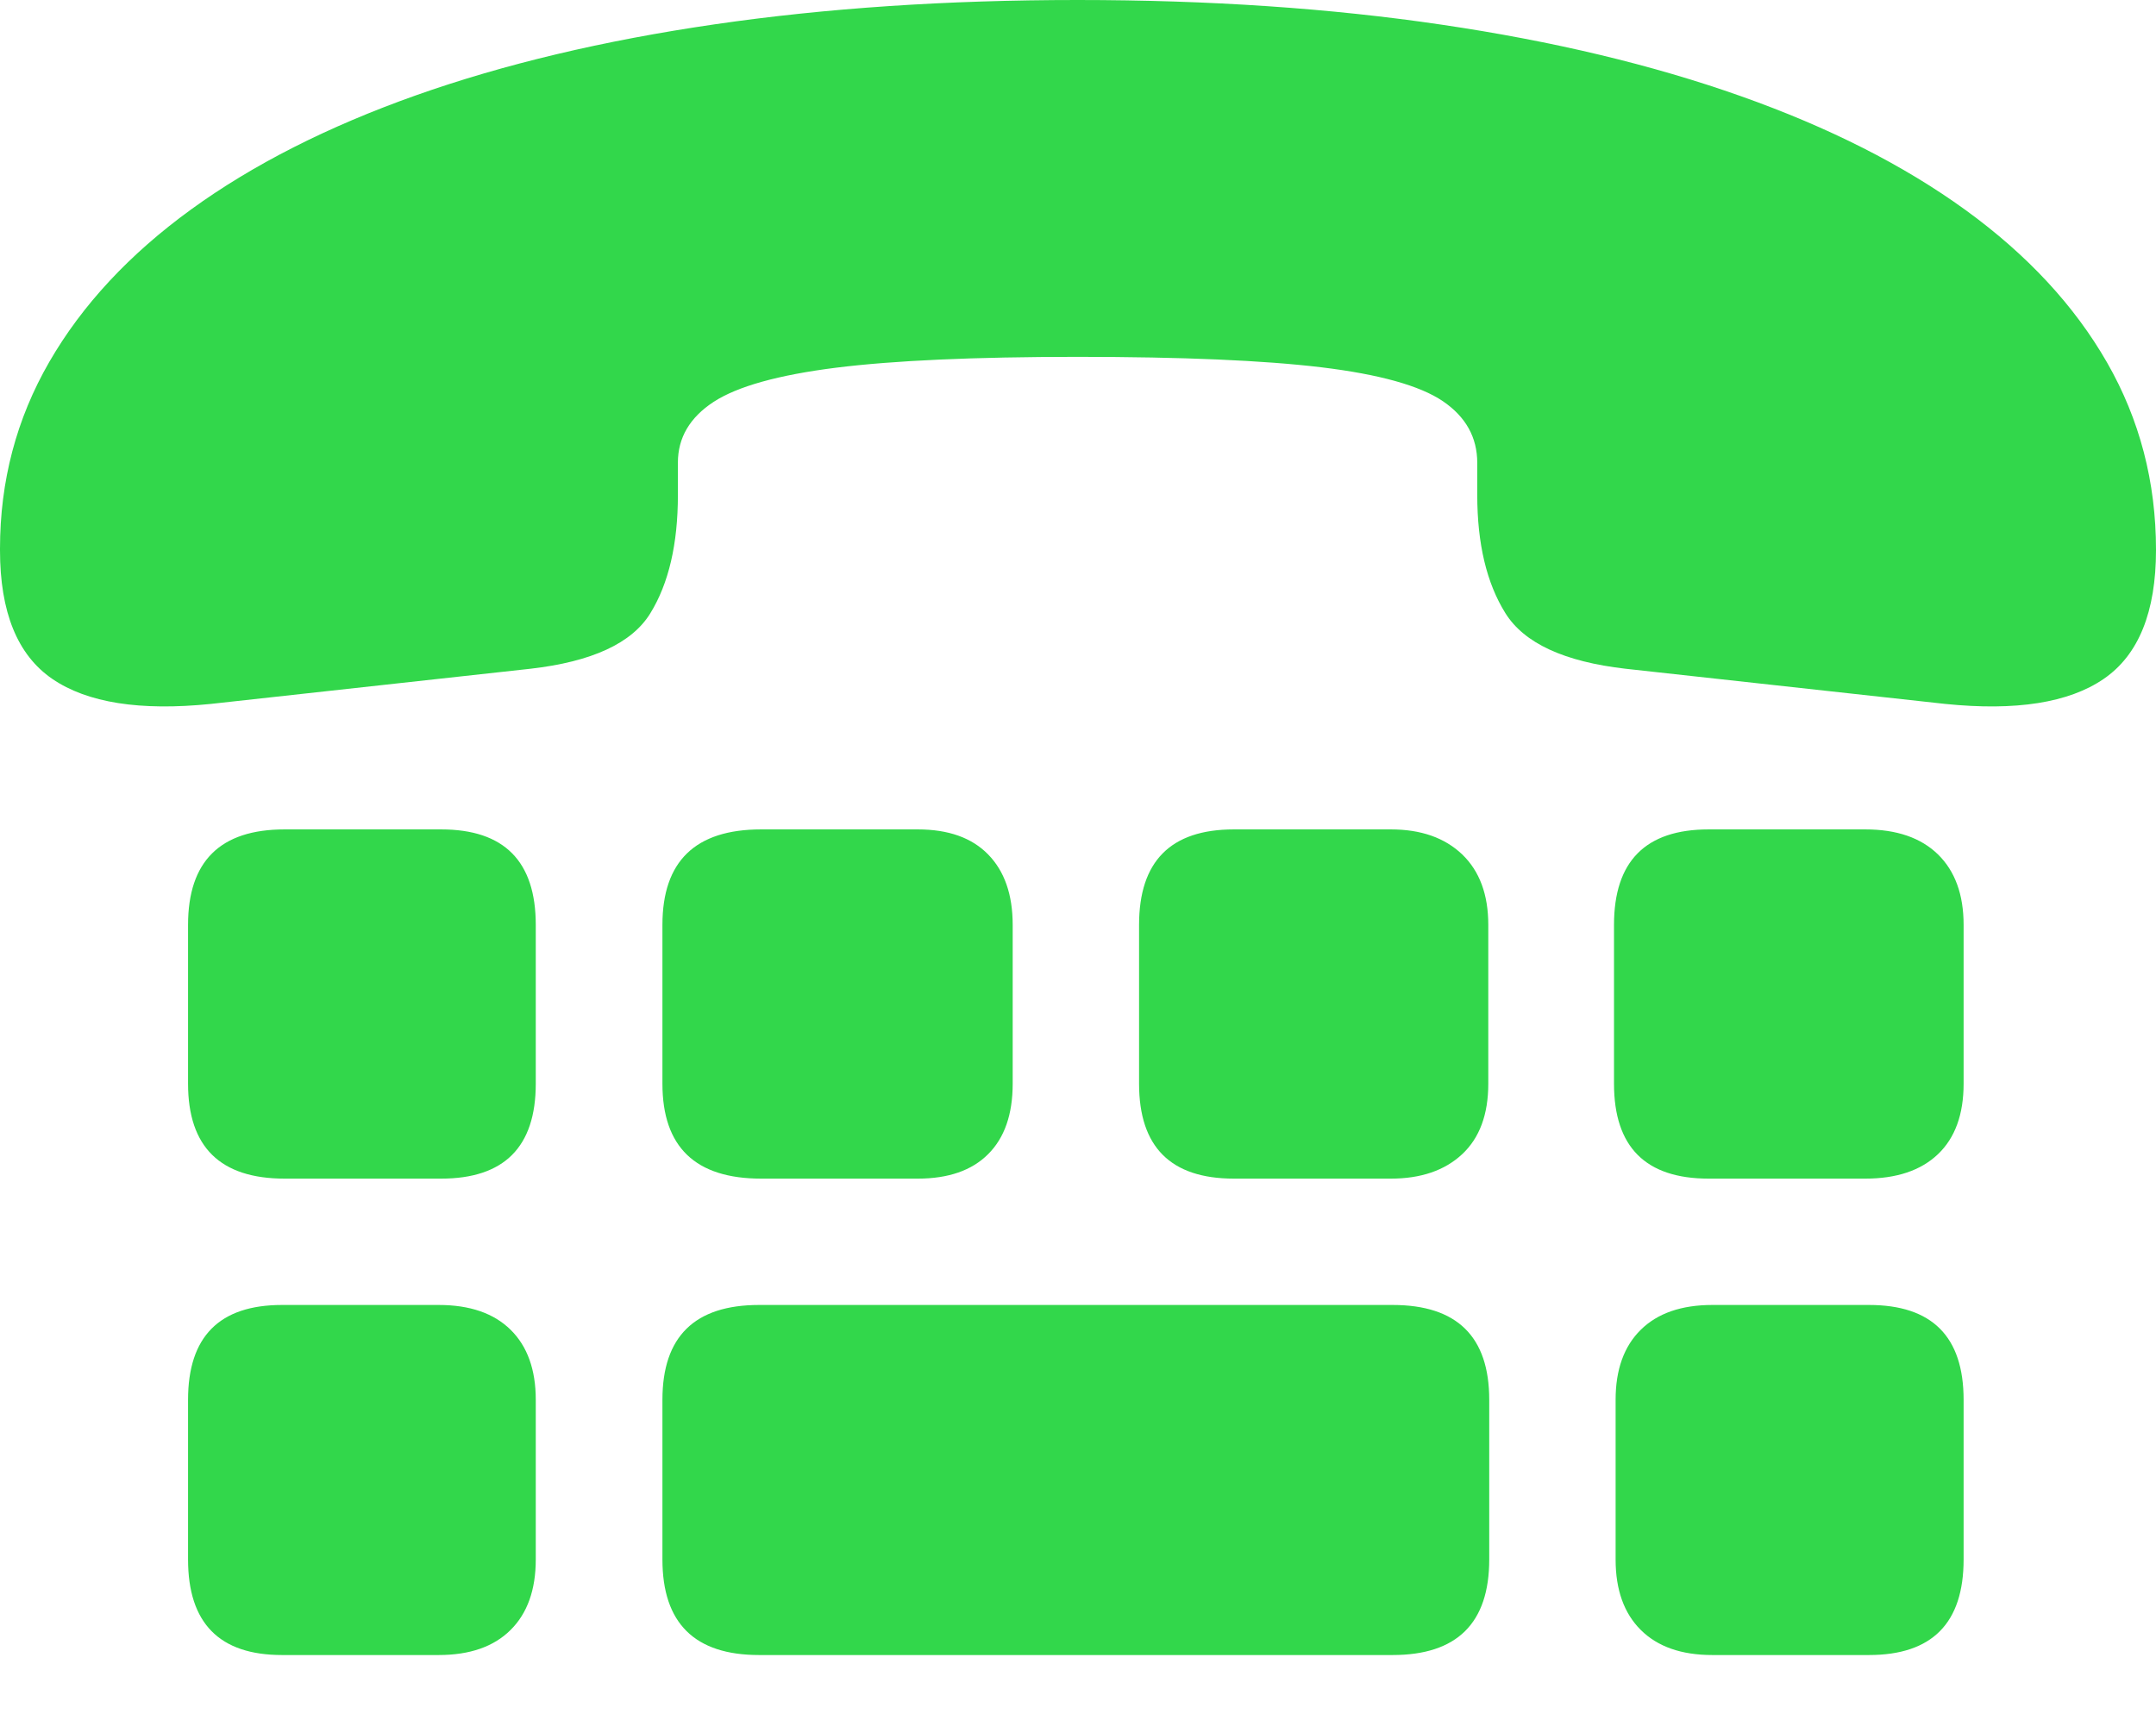 <?xml version="1.0" encoding="UTF-8"?>
<!--Generator: Apple Native CoreSVG 175-->
<!DOCTYPE svg
PUBLIC "-//W3C//DTD SVG 1.1//EN"
       "http://www.w3.org/Graphics/SVG/1.1/DTD/svg11.dtd">
<svg version="1.1" xmlns="http://www.w3.org/2000/svg" xmlns:xlink="http://www.w3.org/1999/xlink" width="22.861" height="18.239">
 <g>
  <rect height="18.239" opacity="0" width="22.861" x="0" y="0"/>
  <path d="M11.426 0Q9.349 0 7.578 0.258Q5.808 0.516 4.408 1.012Q3.008 1.509 2.027 2.221Q1.046 2.933 0.523 3.838Q0 4.744 0 5.819L0 5.836Q0 6.821 0.555 7.201Q1.111 7.581 2.236 7.466L5.625 7.093Q6.602 6.981 6.895 6.506Q7.188 6.031 7.188 5.25L7.188 4.907Q7.188 4.511 7.566 4.263Q7.945 4.016 8.865 3.9Q9.785 3.785 11.426 3.785Q13.092 3.785 14.013 3.896Q14.934 4.008 15.299 4.255Q15.664 4.503 15.664 4.91L15.664 5.25Q15.664 6.025 15.962 6.503Q16.26 6.981 17.236 7.093L20.625 7.466Q21.751 7.581 22.306 7.201Q22.861 6.821 22.861 5.833L22.861 5.833Q22.861 4.751 22.342 3.845Q21.823 2.94 20.842 2.228Q19.86 1.516 18.459 1.02Q17.057 0.523 15.288 0.262Q13.52 0 11.426 0ZM3.018 12.501L4.677 12.501Q5.681 12.501 5.681 11.494L5.681 9.81Q5.681 8.797 4.677 8.797L3.018 8.797Q1.994 8.797 1.994 9.81L1.994 11.494Q1.994 12.501 3.018 12.501ZM8.071 12.501L9.731 12.501Q10.218 12.501 10.477 12.242Q10.738 11.983 10.738 11.494L10.738 9.81Q10.738 9.328 10.477 9.062Q10.218 8.797 9.731 8.797L8.071 8.797Q7.024 8.797 7.024 9.81L7.024 11.494Q7.024 12.501 8.071 12.501ZM13.084 12.501L14.748 12.501Q15.226 12.501 15.504 12.242Q15.781 11.983 15.781 11.494L15.781 9.81Q15.781 9.328 15.504 9.062Q15.226 8.797 14.748 8.797L13.084 8.797Q12.078 8.797 12.078 9.81L12.078 11.494Q12.078 12.501 13.084 12.501ZM18.118 12.501L19.778 12.501Q20.277 12.501 20.549 12.242Q20.821 11.983 20.821 11.494L20.821 9.81Q20.821 9.328 20.549 9.062Q20.277 8.797 19.778 8.797L18.118 8.797Q17.114 8.797 17.114 9.81L17.114 11.494Q17.114 12.501 18.118 12.501ZM2.991 17.554L4.651 17.554Q5.147 17.554 5.414 17.288Q5.681 17.023 5.681 16.54L5.681 14.847Q5.681 14.367 5.414 14.104Q5.147 13.841 4.651 13.841L2.991 13.841Q1.994 13.841 1.994 14.847L1.994 16.54Q1.994 17.554 2.991 17.554ZM8.049 17.554L14.766 17.554Q15.791 17.554 15.791 16.54L15.791 14.847Q15.791 13.841 14.766 13.841L8.049 13.841Q7.024 13.841 7.024 14.847L7.024 16.54Q7.024 17.554 8.049 17.554ZM18.157 17.554L19.817 17.554Q20.821 17.554 20.821 16.54L20.821 14.847Q20.821 13.841 19.817 13.841L18.157 13.841Q17.665 13.841 17.398 14.104Q17.131 14.367 17.131 14.847L17.131 16.54Q17.131 17.023 17.398 17.288Q17.665 17.554 18.157 17.554Z" fill="#32d74b"/>
 </g>
</svg>
